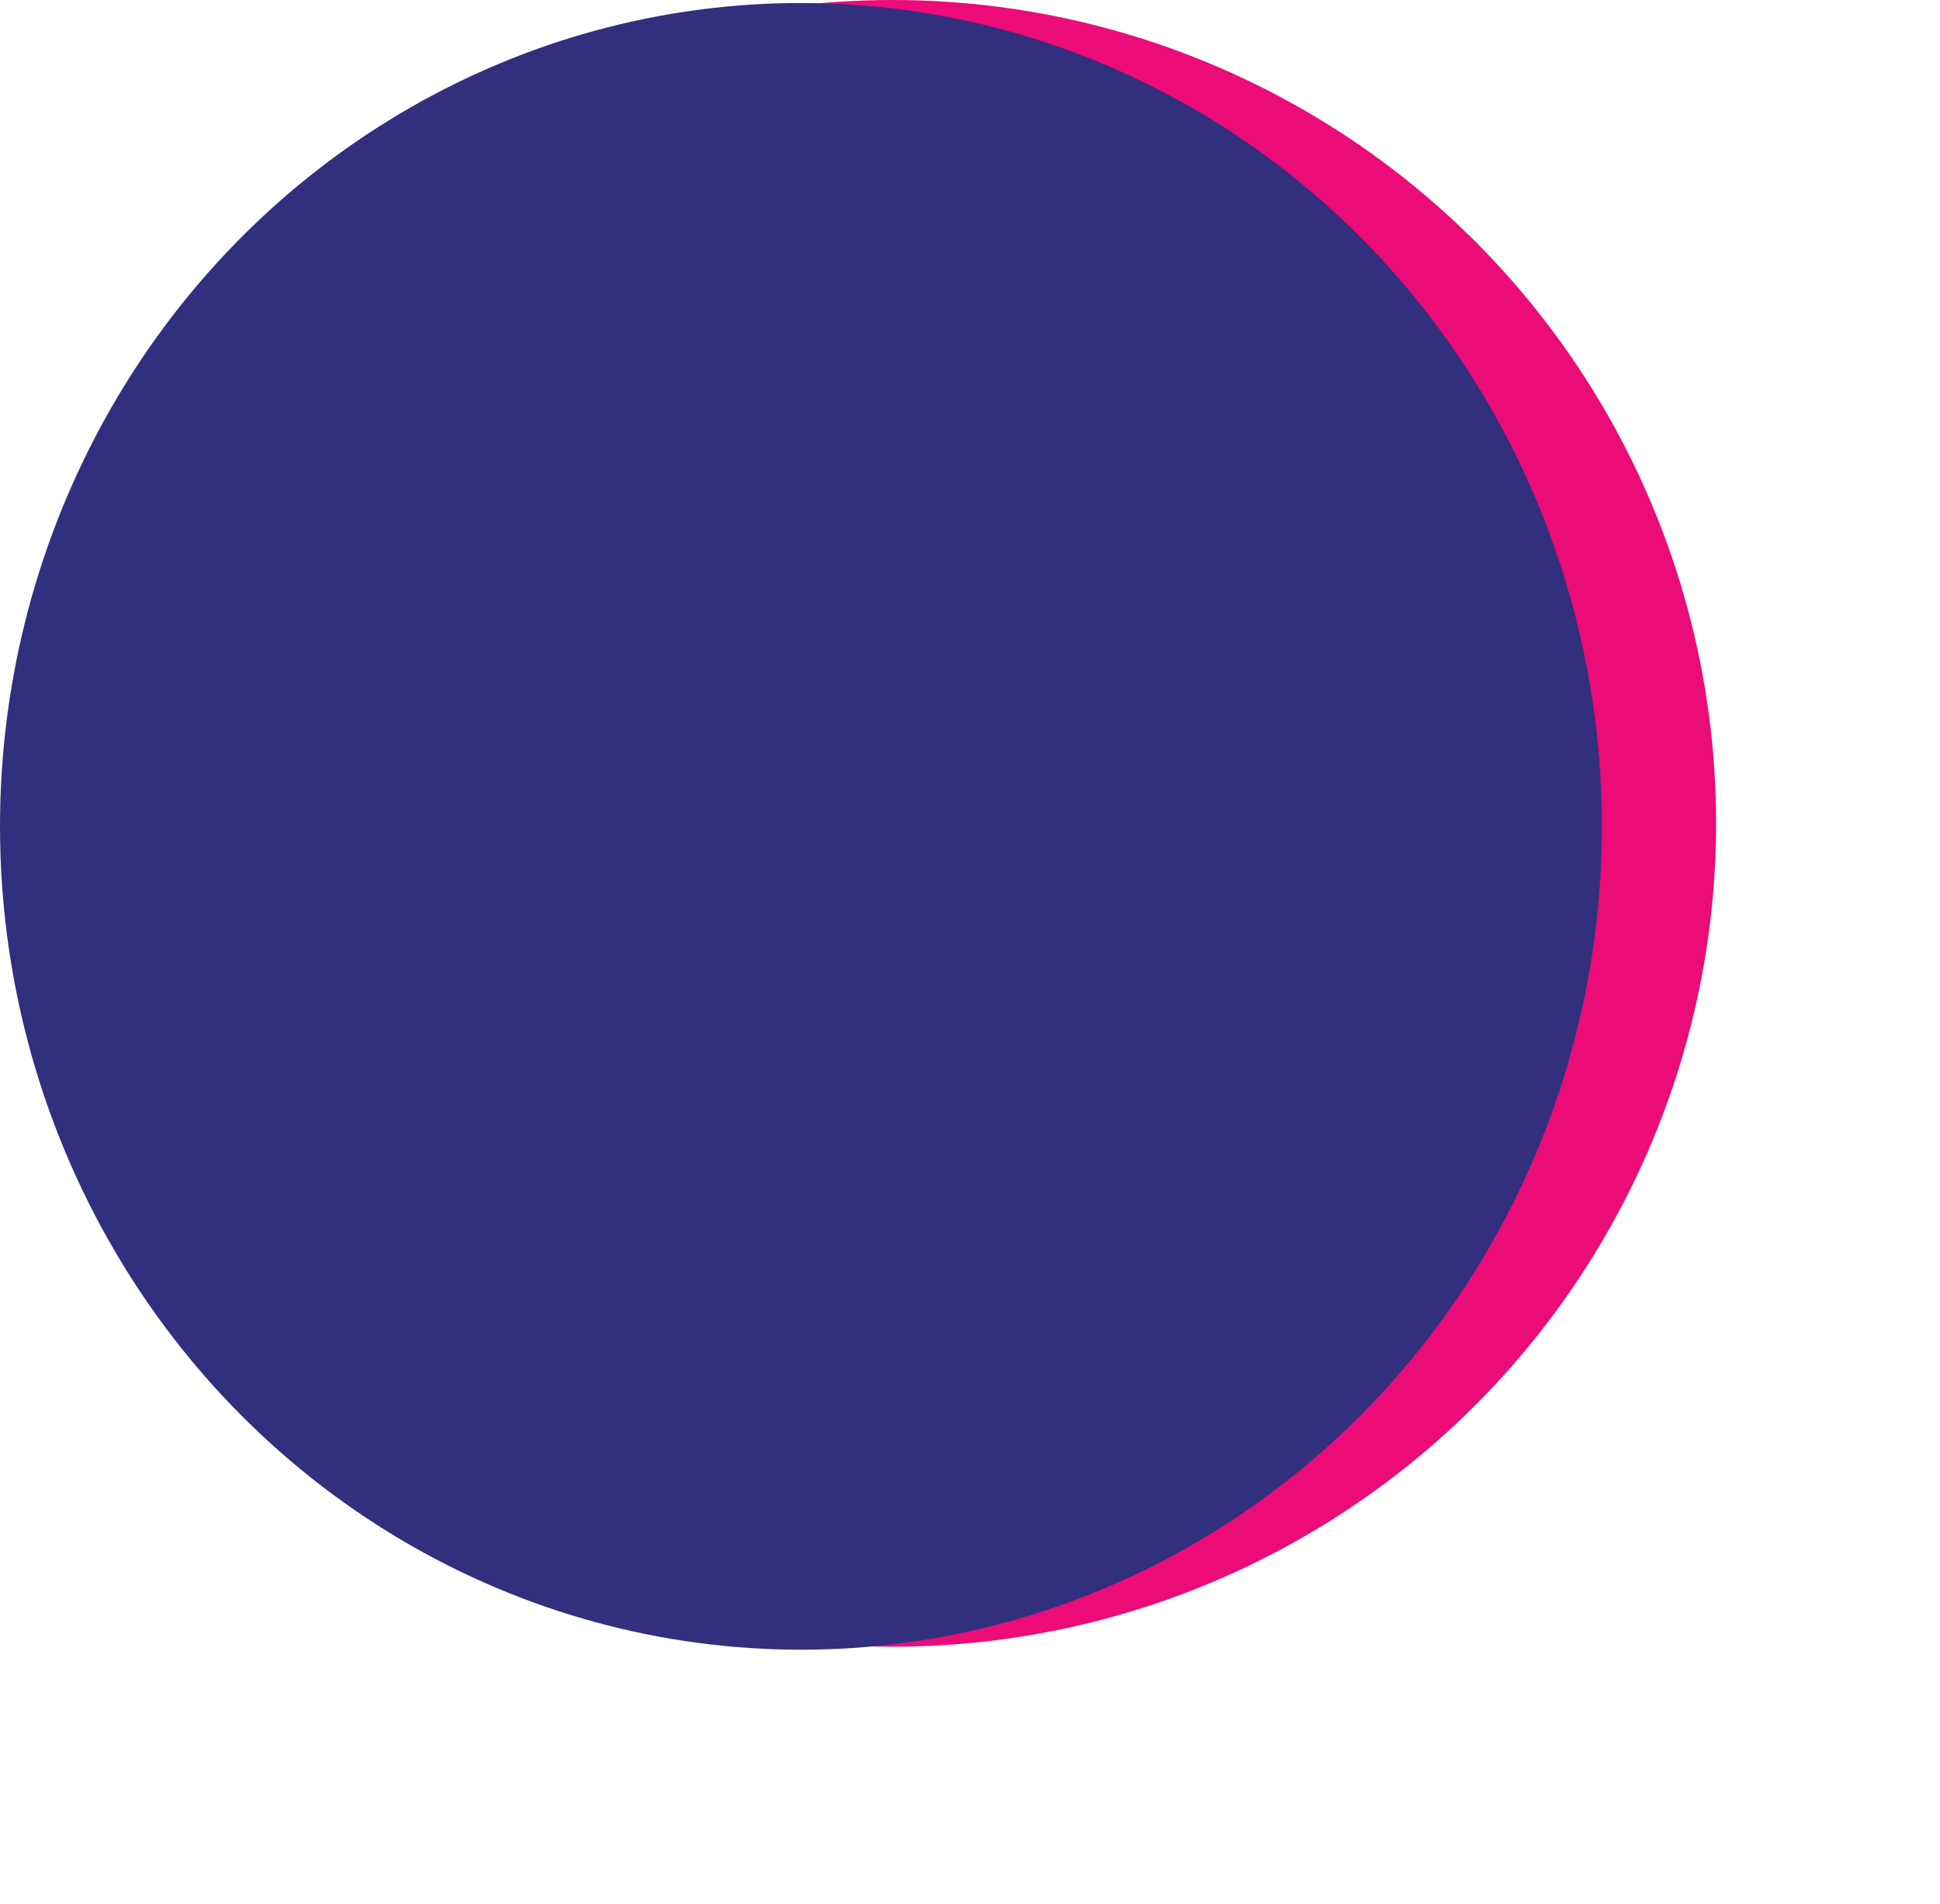 <svg width="1291" height="1267" viewBox="0 0 1291 1267" fill="none" xmlns="http://www.w3.org/2000/svg">
<circle cx="594" cy="548" r="548" fill="#EB0C77"/>
<ellipse cx="533" cy="550" rx="533" ry="548" fill="#322F7E"/>
</svg>
